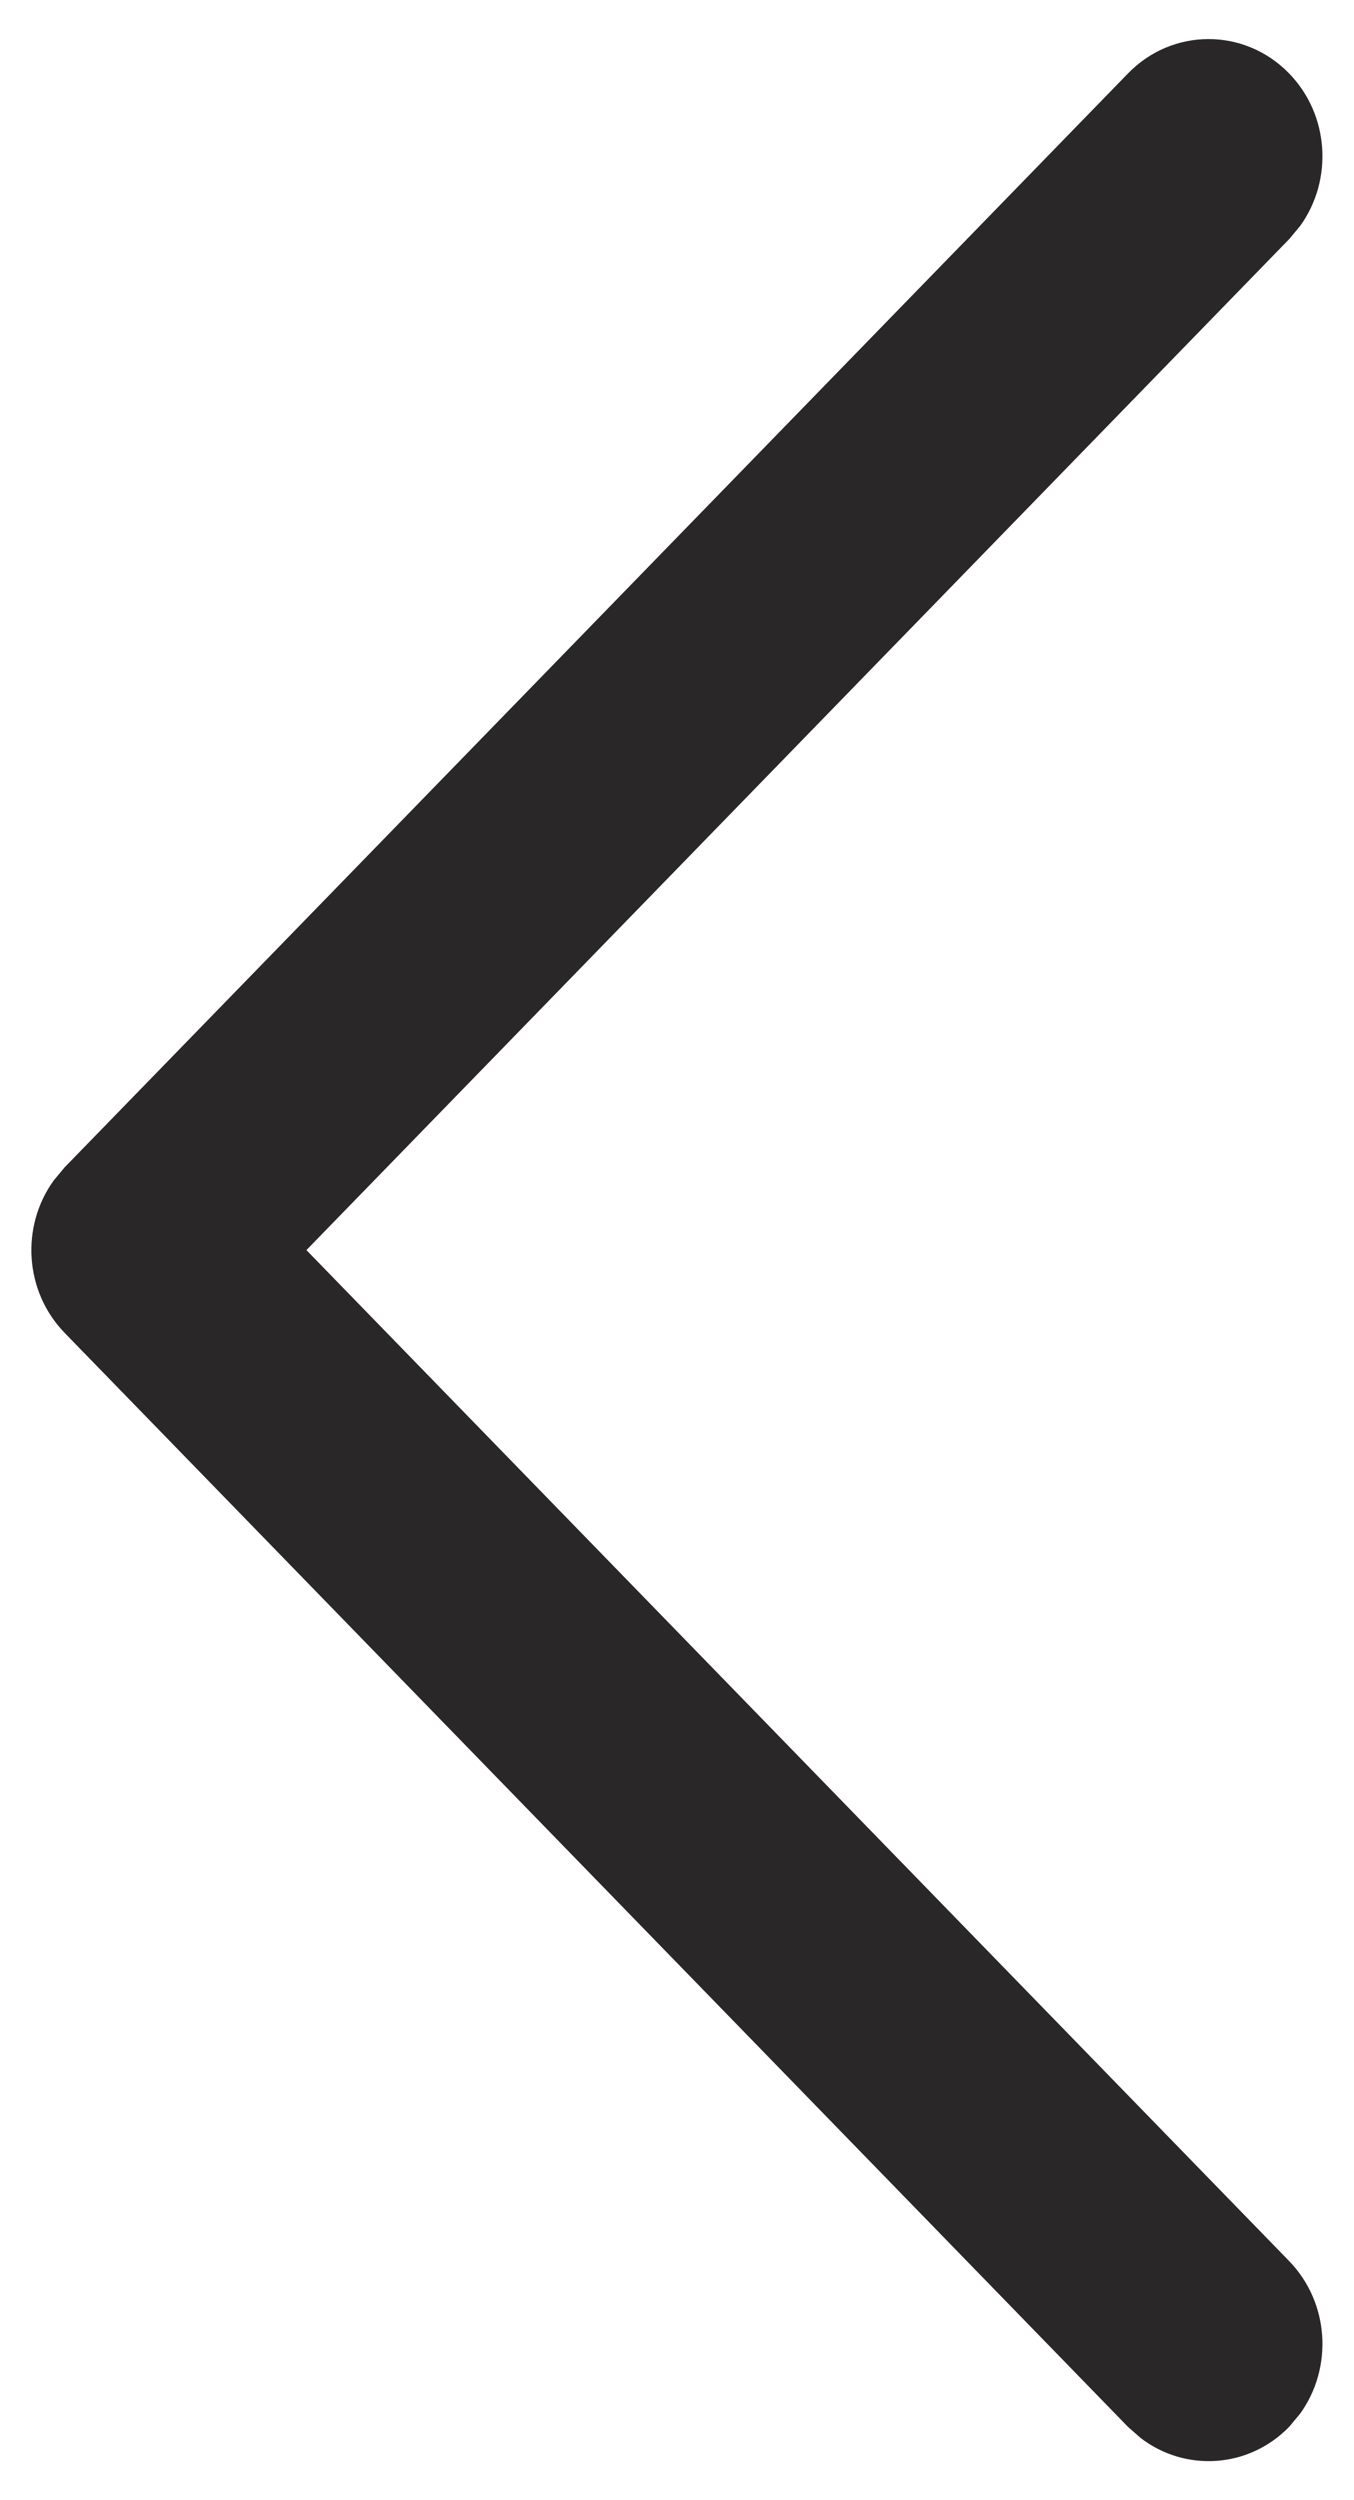 <svg width="13" height="24" viewBox="0 0 13 24" fill="none" xmlns="http://www.w3.org/2000/svg">
<path d="M12.377 0.705C12.765 1.104 12.8 1.729 12.483 2.169L12.377 2.296L2.942 12L12.377 21.704C12.765 22.104 12.8 22.729 12.483 23.169L12.377 23.296C11.989 23.695 11.381 23.731 10.953 23.404L10.83 23.296L0.622 12.796C0.233 12.396 0.198 11.771 0.516 11.331L0.622 11.204L10.83 0.705C11.257 0.265 11.95 0.265 12.377 0.705Z" fill="#292727"/>
</svg>
